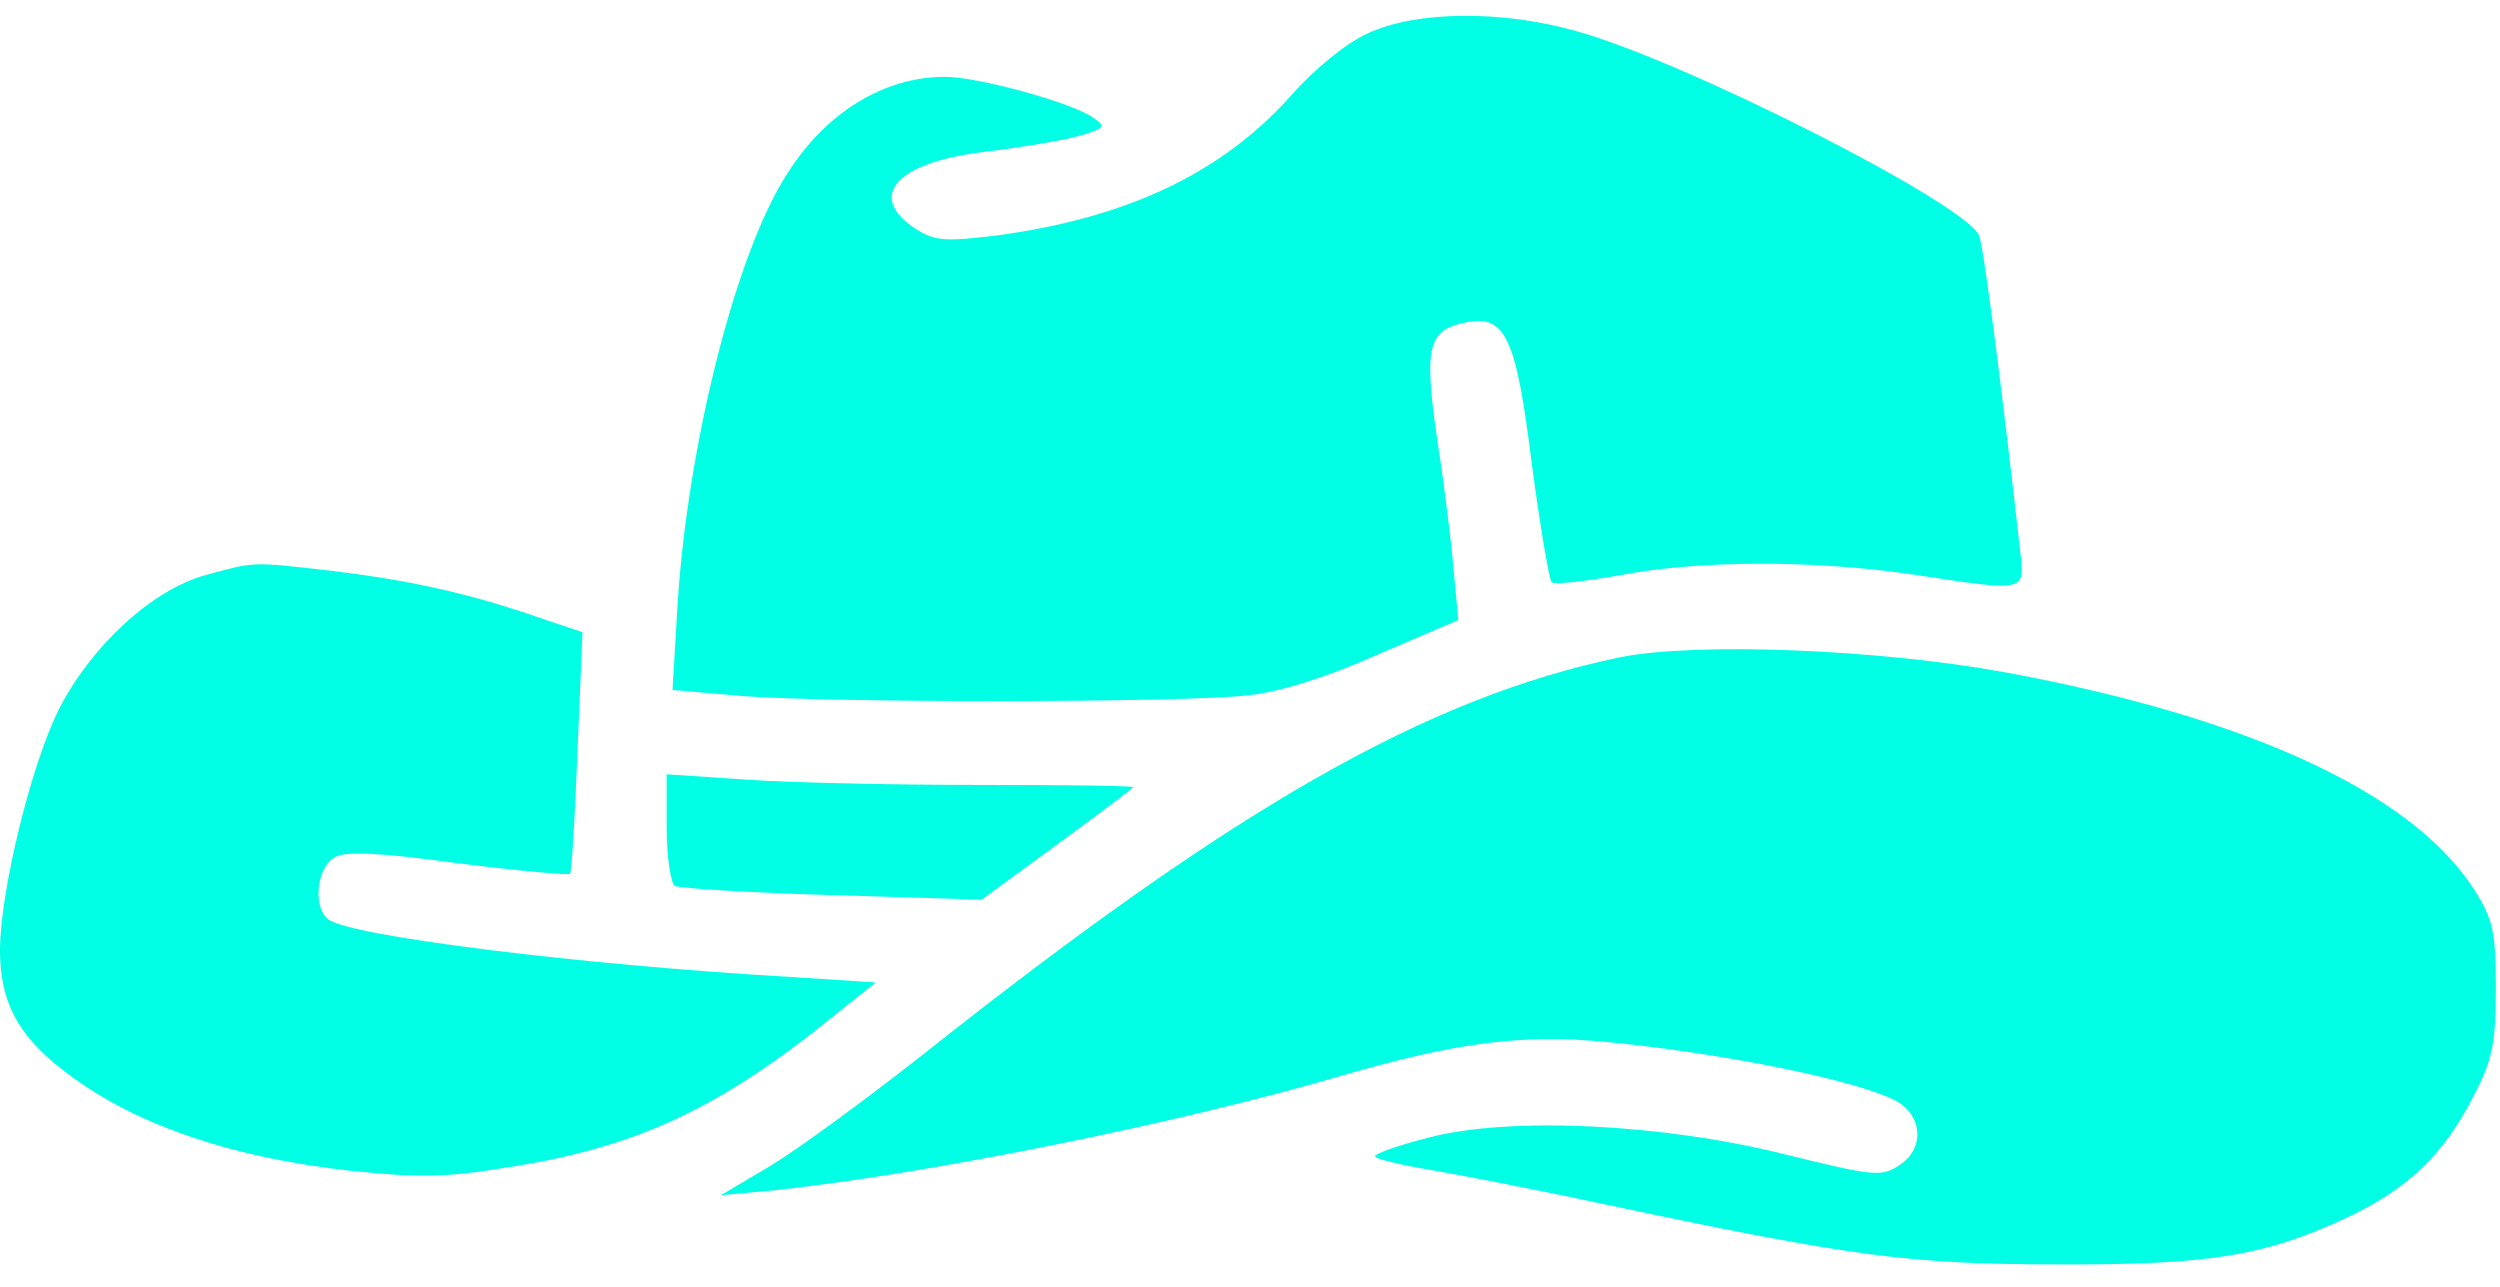 <svg width="68" height="35" viewBox="0 0 68 35" fill="none" xmlns="http://www.w3.org/2000/svg">
<path d="M37.196 0.911C36.607 1.179 35.745 1.882 35.111 2.605C33.229 4.713 30.645 5.933 27.087 6.408C25.704 6.573 25.432 6.553 24.933 6.243C23.551 5.354 24.344 4.424 26.747 4.135C27.631 4.031 28.764 3.845 29.263 3.721C30.056 3.494 30.101 3.453 29.739 3.205C29.172 2.791 26.588 2.089 25.704 2.089C24.049 2.089 22.463 3.06 21.42 4.713C20.015 6.863 18.7 12.112 18.428 16.473L18.292 18.767L20.196 18.932C22.553 19.118 32.232 19.118 33.955 18.911C34.771 18.829 36.063 18.436 37.445 17.816L39.667 16.865L39.531 15.419C39.463 14.613 39.259 13.001 39.077 11.843C38.737 9.467 38.851 8.991 39.803 8.785C40.936 8.516 41.231 9.115 41.661 12.587C41.888 14.303 42.137 15.77 42.205 15.832C42.273 15.915 43.112 15.811 44.064 15.646C46.217 15.233 49.368 15.233 52.02 15.625C55.171 16.101 55.08 16.121 54.944 14.943C54.423 10.293 53.947 6.677 53.833 6.408C53.471 5.54 45.855 1.675 42.885 0.849C40.845 0.27 38.511 0.291 37.196 0.911Z" fill="#00FFE5"/>
<path d="M5.576 15.646C4.103 16.059 2.448 17.609 1.587 19.325C0.839 20.833 -7.62939e-06 24.264 -7.62939e-06 25.855C-7.62939e-06 27.219 0.476 28.149 1.677 29.079C3.536 30.547 6.188 31.477 9.565 31.849C11.401 32.035 12.104 32.035 13.849 31.745C17.317 31.208 19.584 30.154 22.757 27.571L23.823 26.723L21.601 26.579C15.799 26.248 9.52 25.463 8.931 25.008C8.5 24.677 8.613 23.582 9.112 23.313C9.384 23.148 10.336 23.189 12.444 23.479C14.076 23.685 15.459 23.809 15.504 23.768C15.549 23.727 15.64 22.218 15.708 20.441L15.844 17.196L14.552 16.762C12.693 16.121 11.061 15.77 8.976 15.522C6.8 15.274 6.959 15.274 5.576 15.646Z" fill="#00FFE5"/>
<path d="M44.064 17.878C38.805 18.973 33.592 21.949 25.047 28.728C23.551 29.906 21.715 31.249 20.967 31.704L19.607 32.51L20.967 32.386C25.137 31.952 32.051 30.567 36.539 29.245C39.621 28.356 41.367 28.129 43.633 28.335C46.693 28.625 50.275 29.327 51.499 29.906C52.315 30.299 52.383 31.27 51.612 31.725C51.159 32.014 50.887 31.973 48.62 31.415C45.265 30.567 41.095 30.361 38.873 30.939C38.057 31.146 37.4 31.373 37.4 31.456C37.4 31.518 38.08 31.683 38.941 31.828C39.78 31.973 41.933 32.386 43.747 32.779C50.388 34.184 51.975 34.391 55.987 34.391C60.18 34.411 61.699 34.143 63.988 33.047C65.552 32.283 66.504 31.353 67.297 29.782C67.796 28.831 67.887 28.356 67.887 26.889C67.887 25.339 67.819 25.008 67.275 24.161C65.575 21.557 61.155 19.511 54.559 18.291C51.068 17.651 46.104 17.465 44.064 17.878Z" fill="#00FFE5"/>
<path d="M18.133 22.507C18.133 23.313 18.247 24.037 18.36 24.099C18.496 24.161 20.423 24.285 22.644 24.347L26.701 24.471L28.764 22.962C29.897 22.135 30.827 21.433 30.827 21.412C30.827 21.371 28.945 21.35 26.633 21.35C24.321 21.35 21.465 21.288 20.287 21.205L18.133 21.061V22.507Z" fill="#00FFE5"/>
</svg>
